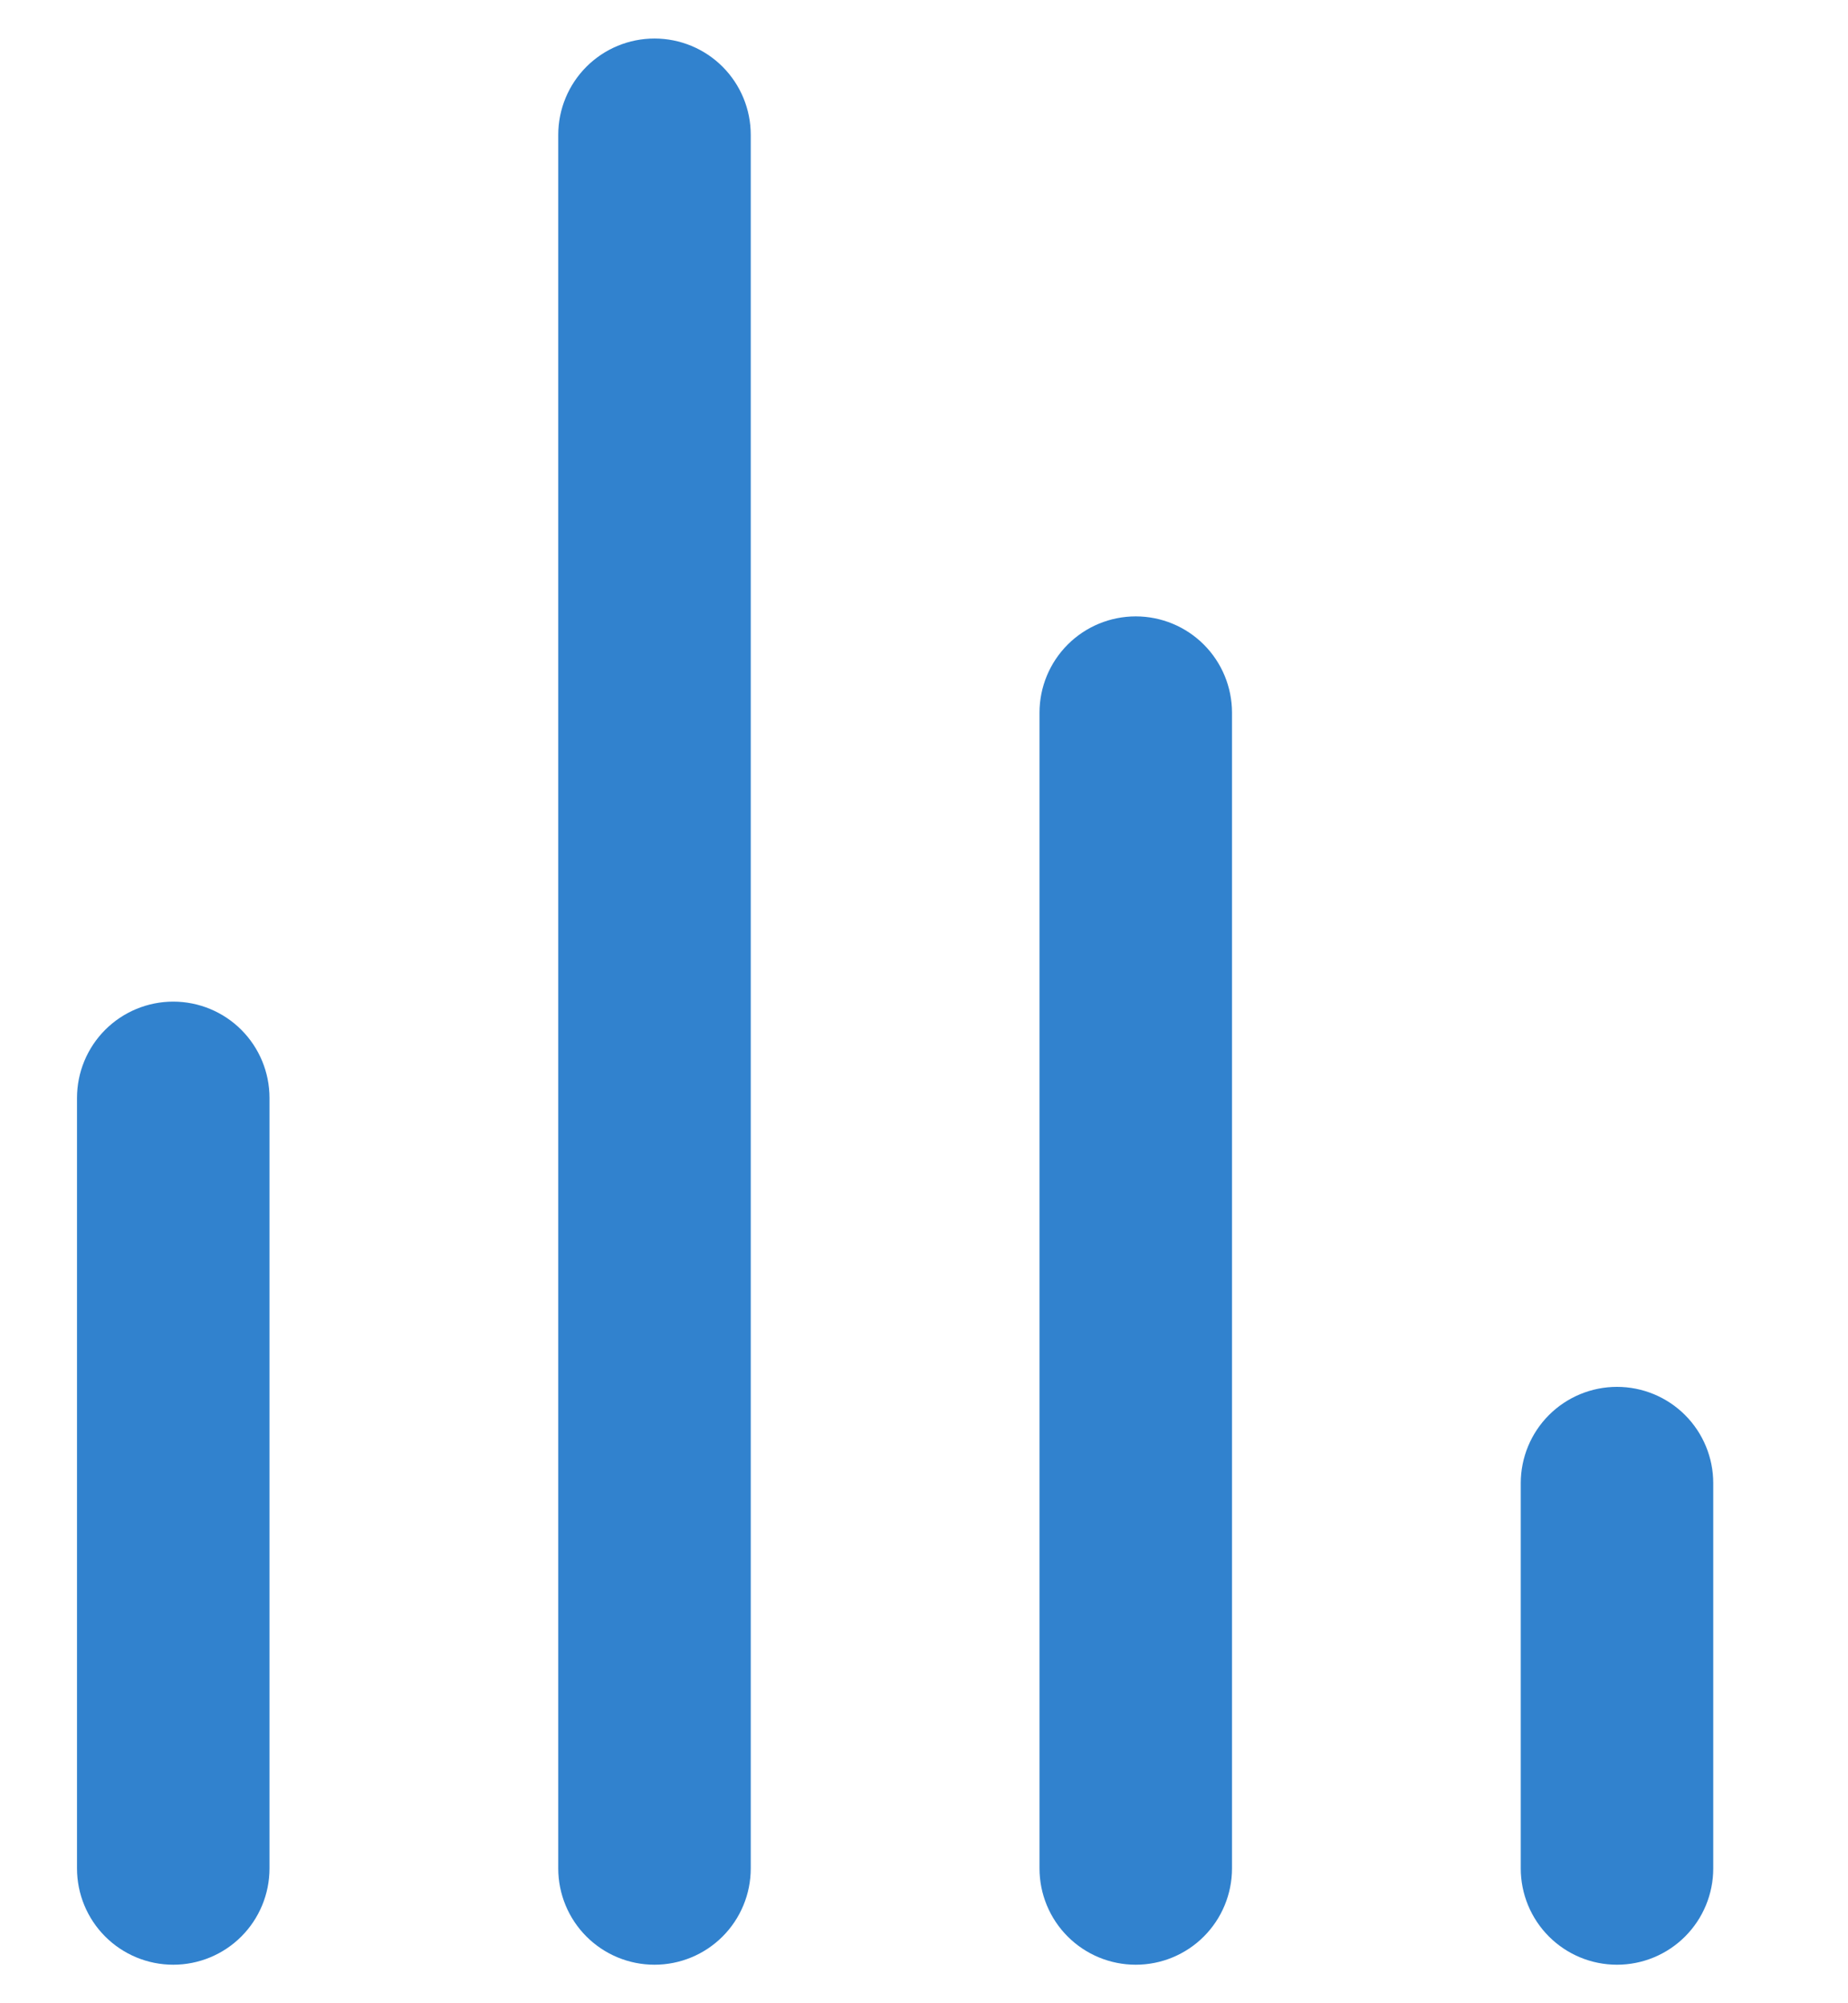 <svg width="12" height="13" viewBox="0 0 12 13" fill="none" xmlns="http://www.w3.org/2000/svg">
<path d="M1.125 6.5C0.959 6.5 0.8 6.566 0.683 6.683C0.566 6.8 0.5 6.959 0.5 7.125V12.125C0.5 12.291 0.566 12.45 0.683 12.567C0.8 12.684 0.959 12.75 1.125 12.75C1.291 12.75 1.45 12.684 1.567 12.567C1.684 12.45 1.75 12.291 1.75 12.125V7.125C1.75 6.959 1.684 6.8 1.567 6.683C1.45 6.566 1.291 6.5 1.125 6.5ZM4.25 0.25C4.084 0.25 3.925 0.316 3.808 0.433C3.691 0.55 3.625 0.709 3.625 0.875V12.125C3.625 12.291 3.691 12.45 3.808 12.567C3.925 12.684 4.084 12.75 4.25 12.75C4.416 12.75 4.575 12.684 4.692 12.567C4.809 12.45 4.875 12.291 4.875 12.125V0.875C4.875 0.709 4.809 0.55 4.692 0.433C4.575 0.316 4.416 0.25 4.25 0.25V0.25ZM10.5 9C10.334 9 10.175 9.066 10.058 9.183C9.941 9.3 9.875 9.459 9.875 9.625V12.125C9.875 12.291 9.941 12.45 10.058 12.567C10.175 12.684 10.334 12.75 10.5 12.75C10.666 12.75 10.825 12.684 10.942 12.567C11.059 12.45 11.125 12.291 11.125 12.125V9.625C11.125 9.459 11.059 9.3 10.942 9.183C10.825 9.066 10.666 9 10.5 9ZM7.375 4C7.209 4 7.05 4.066 6.933 4.183C6.816 4.3 6.75 4.459 6.75 4.625V12.125C6.75 12.291 6.816 12.45 6.933 12.567C7.05 12.684 7.209 12.75 7.375 12.75C7.541 12.75 7.7 12.684 7.817 12.567C7.934 12.45 8 12.291 8 12.125V4.625C8 4.459 7.934 4.3 7.817 4.183C7.7 4.066 7.541 4 7.375 4Z" fill="#3182CE"/>
</svg>
